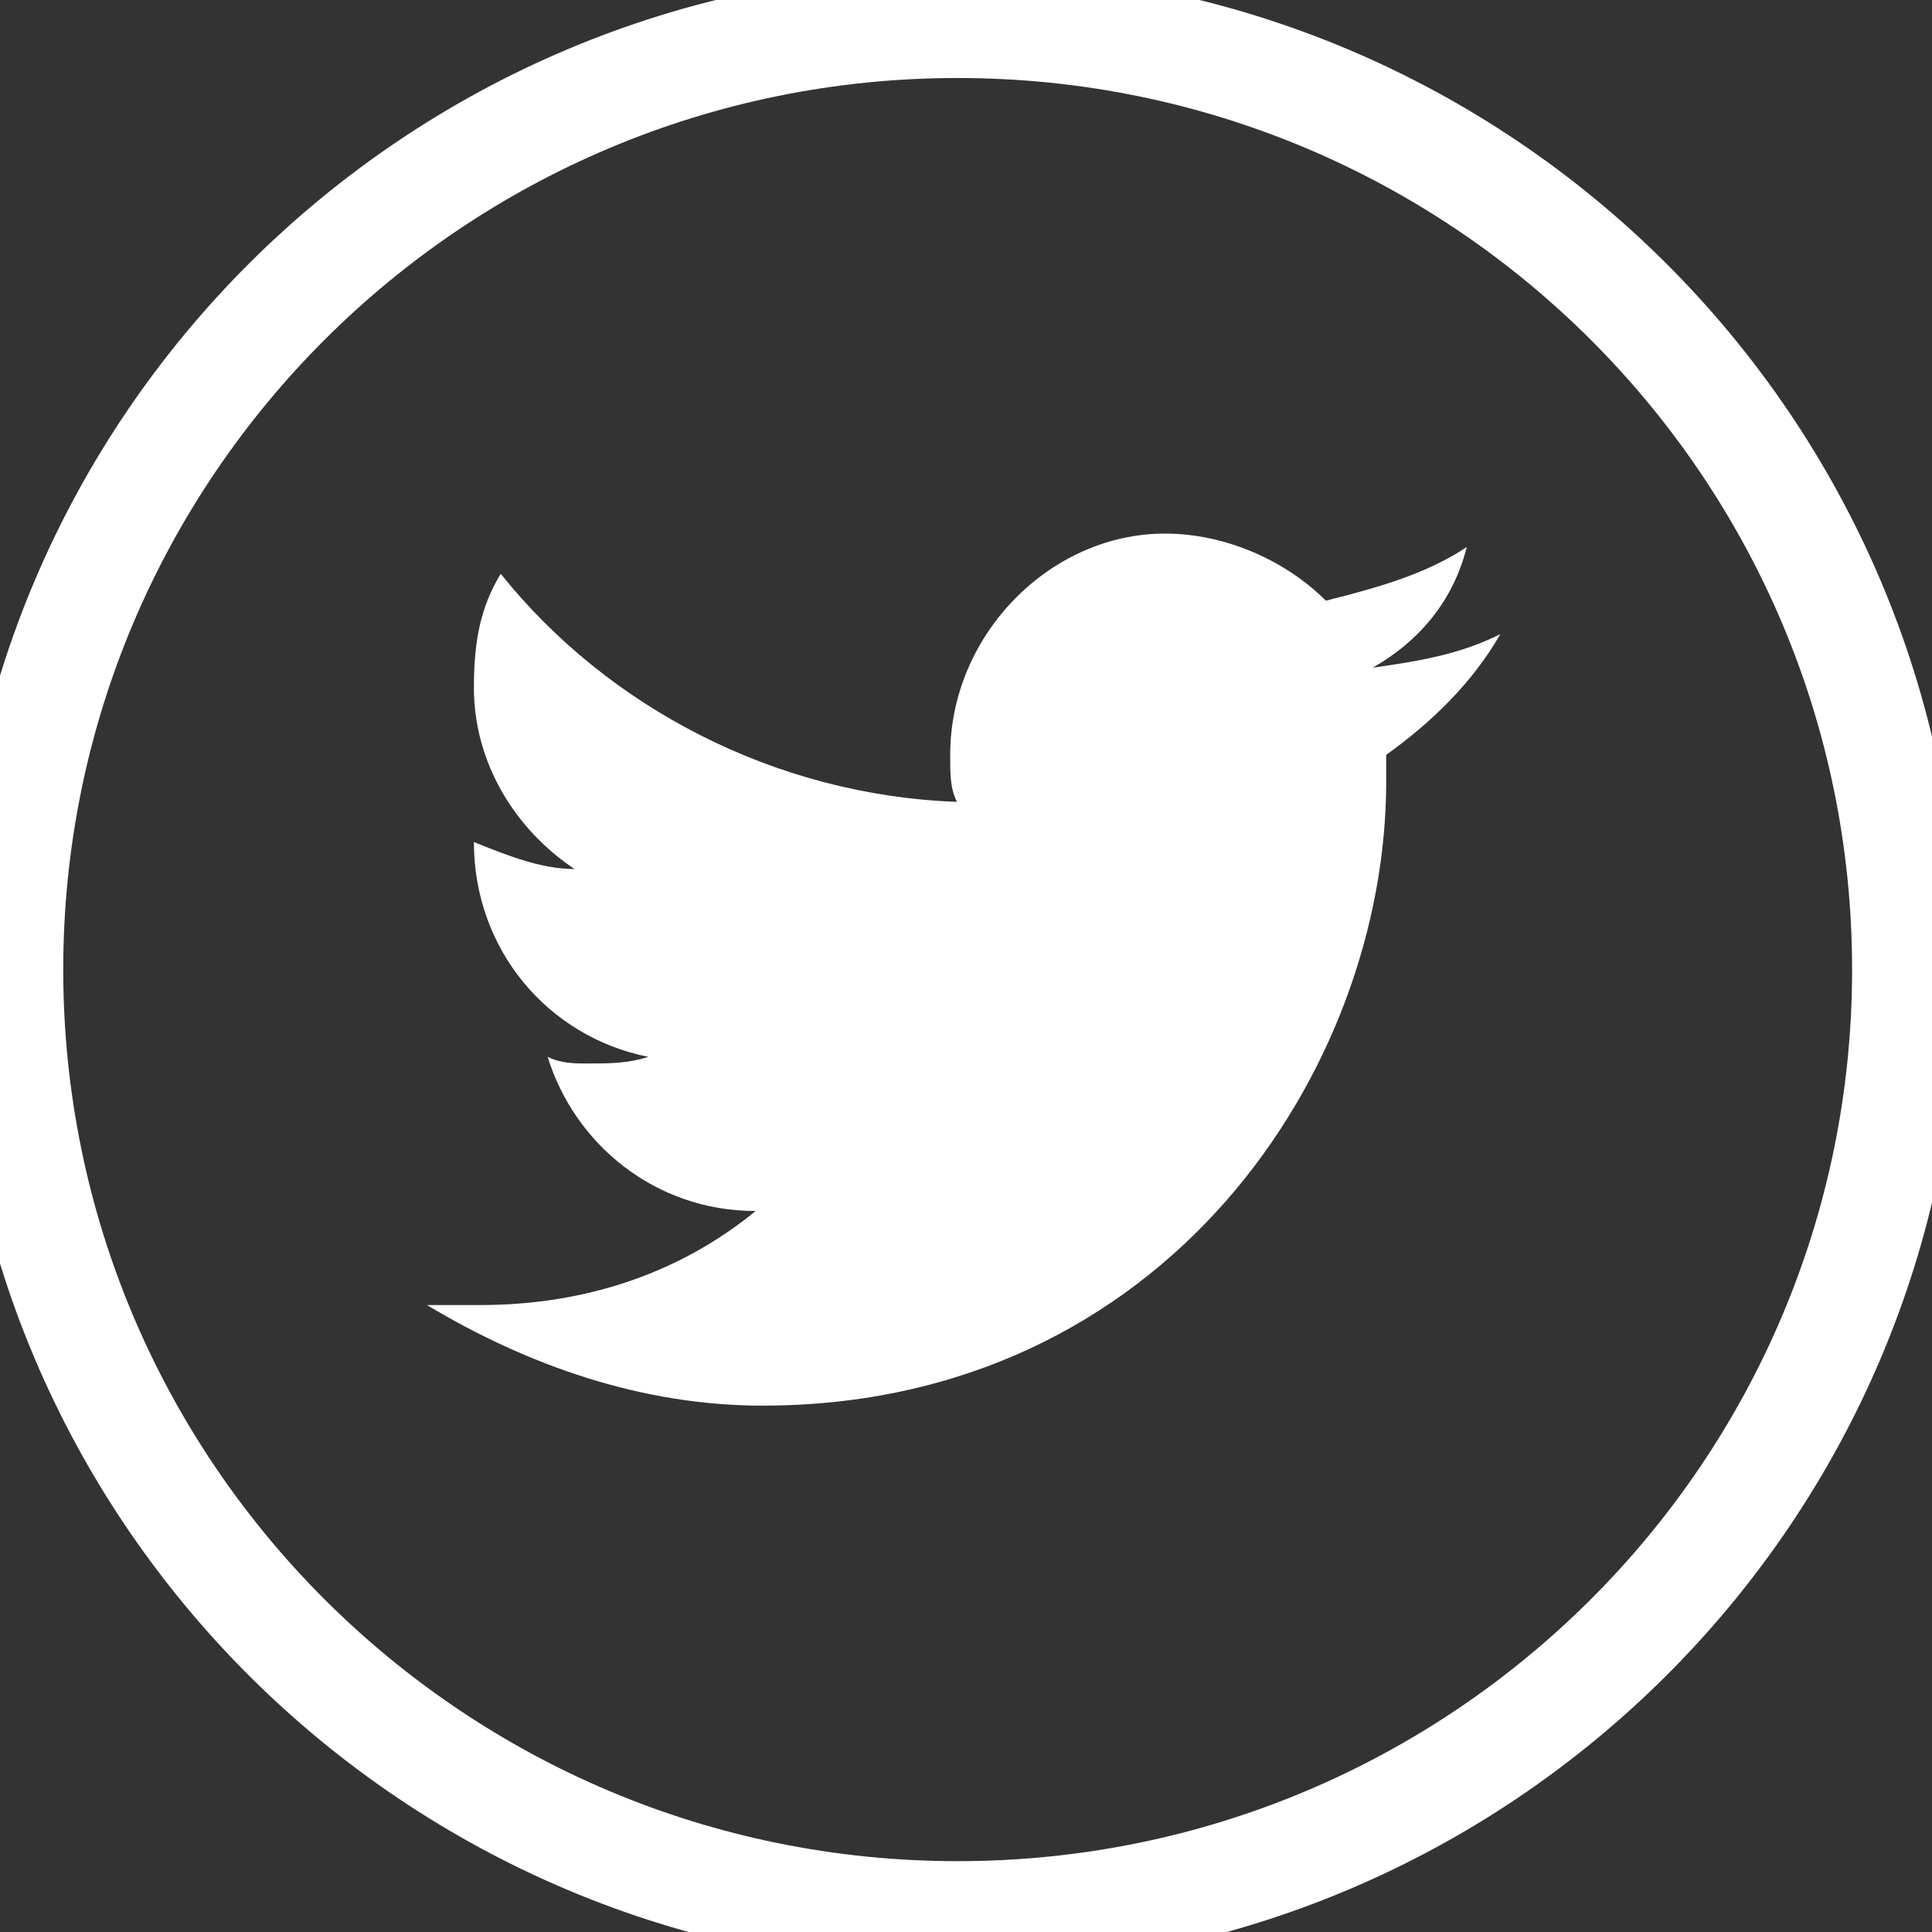 <svg xmlns="http://www.w3.org/2000/svg" width="45" height="45" viewBox="0 0 45 45">
    <rect x="0" y="0" width="45" height="45" fill="#333333" stroke="none"/>
    <g fill="none" fill-rule="evenodd">
        <path stroke="#FFF" stroke-width="2.5" d="M44.389 22.584c0 12.158-9.887 22.016-22.083 22.016C10.11 44.6.223 34.742.223 22.584.223 10.424 10.11.567 22.306.567c12.196 0 22.083 9.857 22.083 22.017z"/>
        <path fill="#FFF" d="M34.944 14.771c-.937.47-1.876.625-2.97.781 1.094-.627 1.875-1.561 2.19-2.811-.938.623-2.033.937-3.282 1.25-.939-.938-2.343-1.563-3.75-1.563-2.658 0-5 2.343-5 5.154 0 .468 0 .781.157 1.095-4.22-.155-8.126-2.189-10.627-5.313-.469.78-.624 1.561-.624 2.657 0 1.72.936 3.281 2.344 4.22-.782 0-1.563-.314-2.344-.628 0 2.503 1.718 4.534 4.061 5.003-.467.155-.936.155-1.404.155-.313 0-.626 0-.939-.155.626 2.029 2.501 3.591 4.845 3.591-1.72 1.409-3.906 2.19-6.408 2.19H9.944c2.344 1.405 5 2.343 7.813 2.343 9.375 0 14.53-7.813 14.53-14.53v-.628c1.095-.782 2.031-1.716 2.657-2.81"/>
    </g>
</svg>
